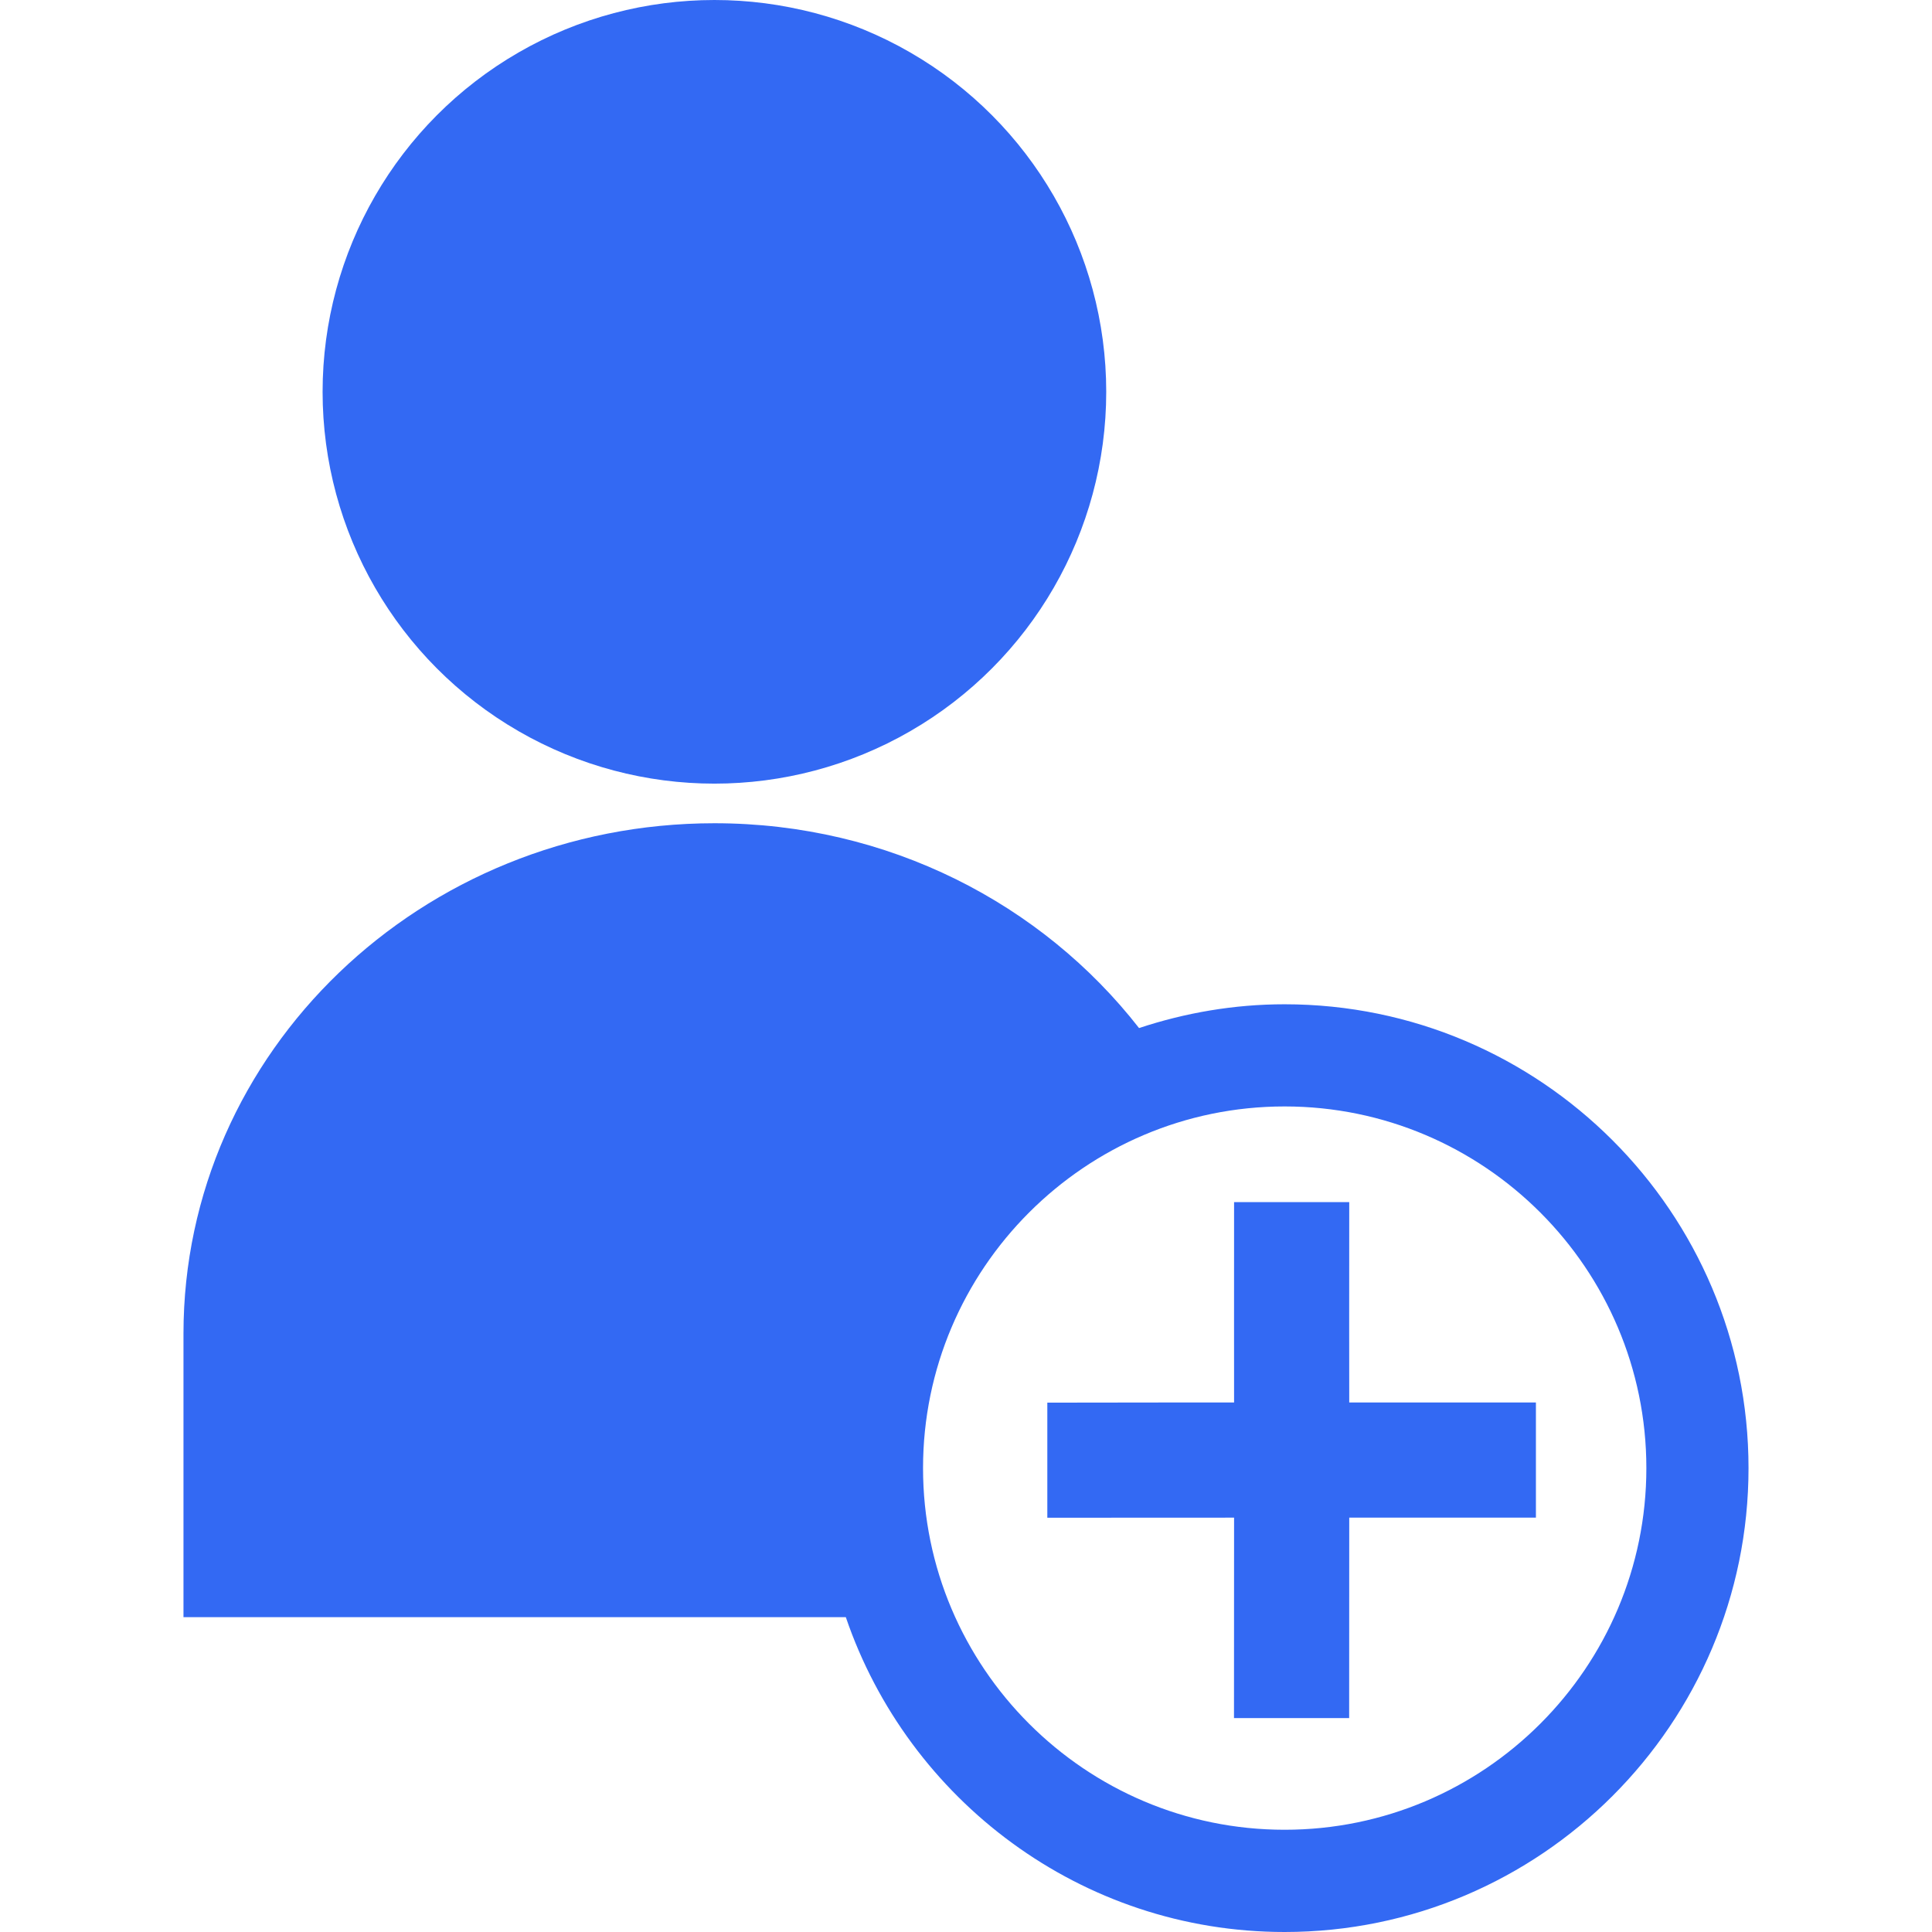 <svg height="800px" width="800px" version="1.1" id="Capa_1" xmlns="http://www.w3.org/2000/svg" xmlns:xlink="http://www.w3.org/1999/xlink"
	 fill="#3369f3" viewBox="0 0 502.987 502.987" xml:space="preserve">
<g>
	<g>
		<circle  cx="185.994" cy="102.008" r="102.008"/>
		<path  d="M334.444,261.459c-13.244,0-25.95,2.243-37.9,6.191c-25.216-32.335-65.273-53.323-110.55-53.323
			c-76.361,0.022-138.226,59.471-138.226,132.898v73.794h172.437c16.221,47.585,61.261,81.969,114.239,81.969
			c66.611,0,120.775-54.186,120.775-120.775S401.055,261.459,334.444,261.459z M240.309,382.213
			c0-51.899,42.236-94.156,94.135-94.156c51.942,0,94.178,42.257,94.178,94.156c0,51.921-42.236,94.156-94.178,94.156
			C282.545,476.369,240.309,434.134,240.309,382.213z"/>
		<path  d="M351.269,312.97h-29.983c-0.022,14.366,0,52.158,0,52.158s-32.529,0-48.621,0.043v29.962
			c16.092-0.022,48.621-0.022,48.621-0.022s0,37.749-0.022,52.18h29.983c0.022-14.431,0.022-52.18,0.022-52.18s32.507,0,48.599,0
			v-29.983c-16.092,0-48.599,0-48.599,0S351.226,327.337,351.269,312.97z"/>
	</g>
	<g>
	</g>
	<g>
	</g>
	<g>
	</g>
	<g>
	</g>
	<g>
	</g>
	<g>
	</g>
	<g>
	</g>
	<g>
	</g>
	<g>
	</g>
	<g>
	</g>
	<g>
	</g>
	<g>
	</g>
	<g>
	</g>
	<g>
	</g>
	<g>
	</g>
</g>
</svg>
